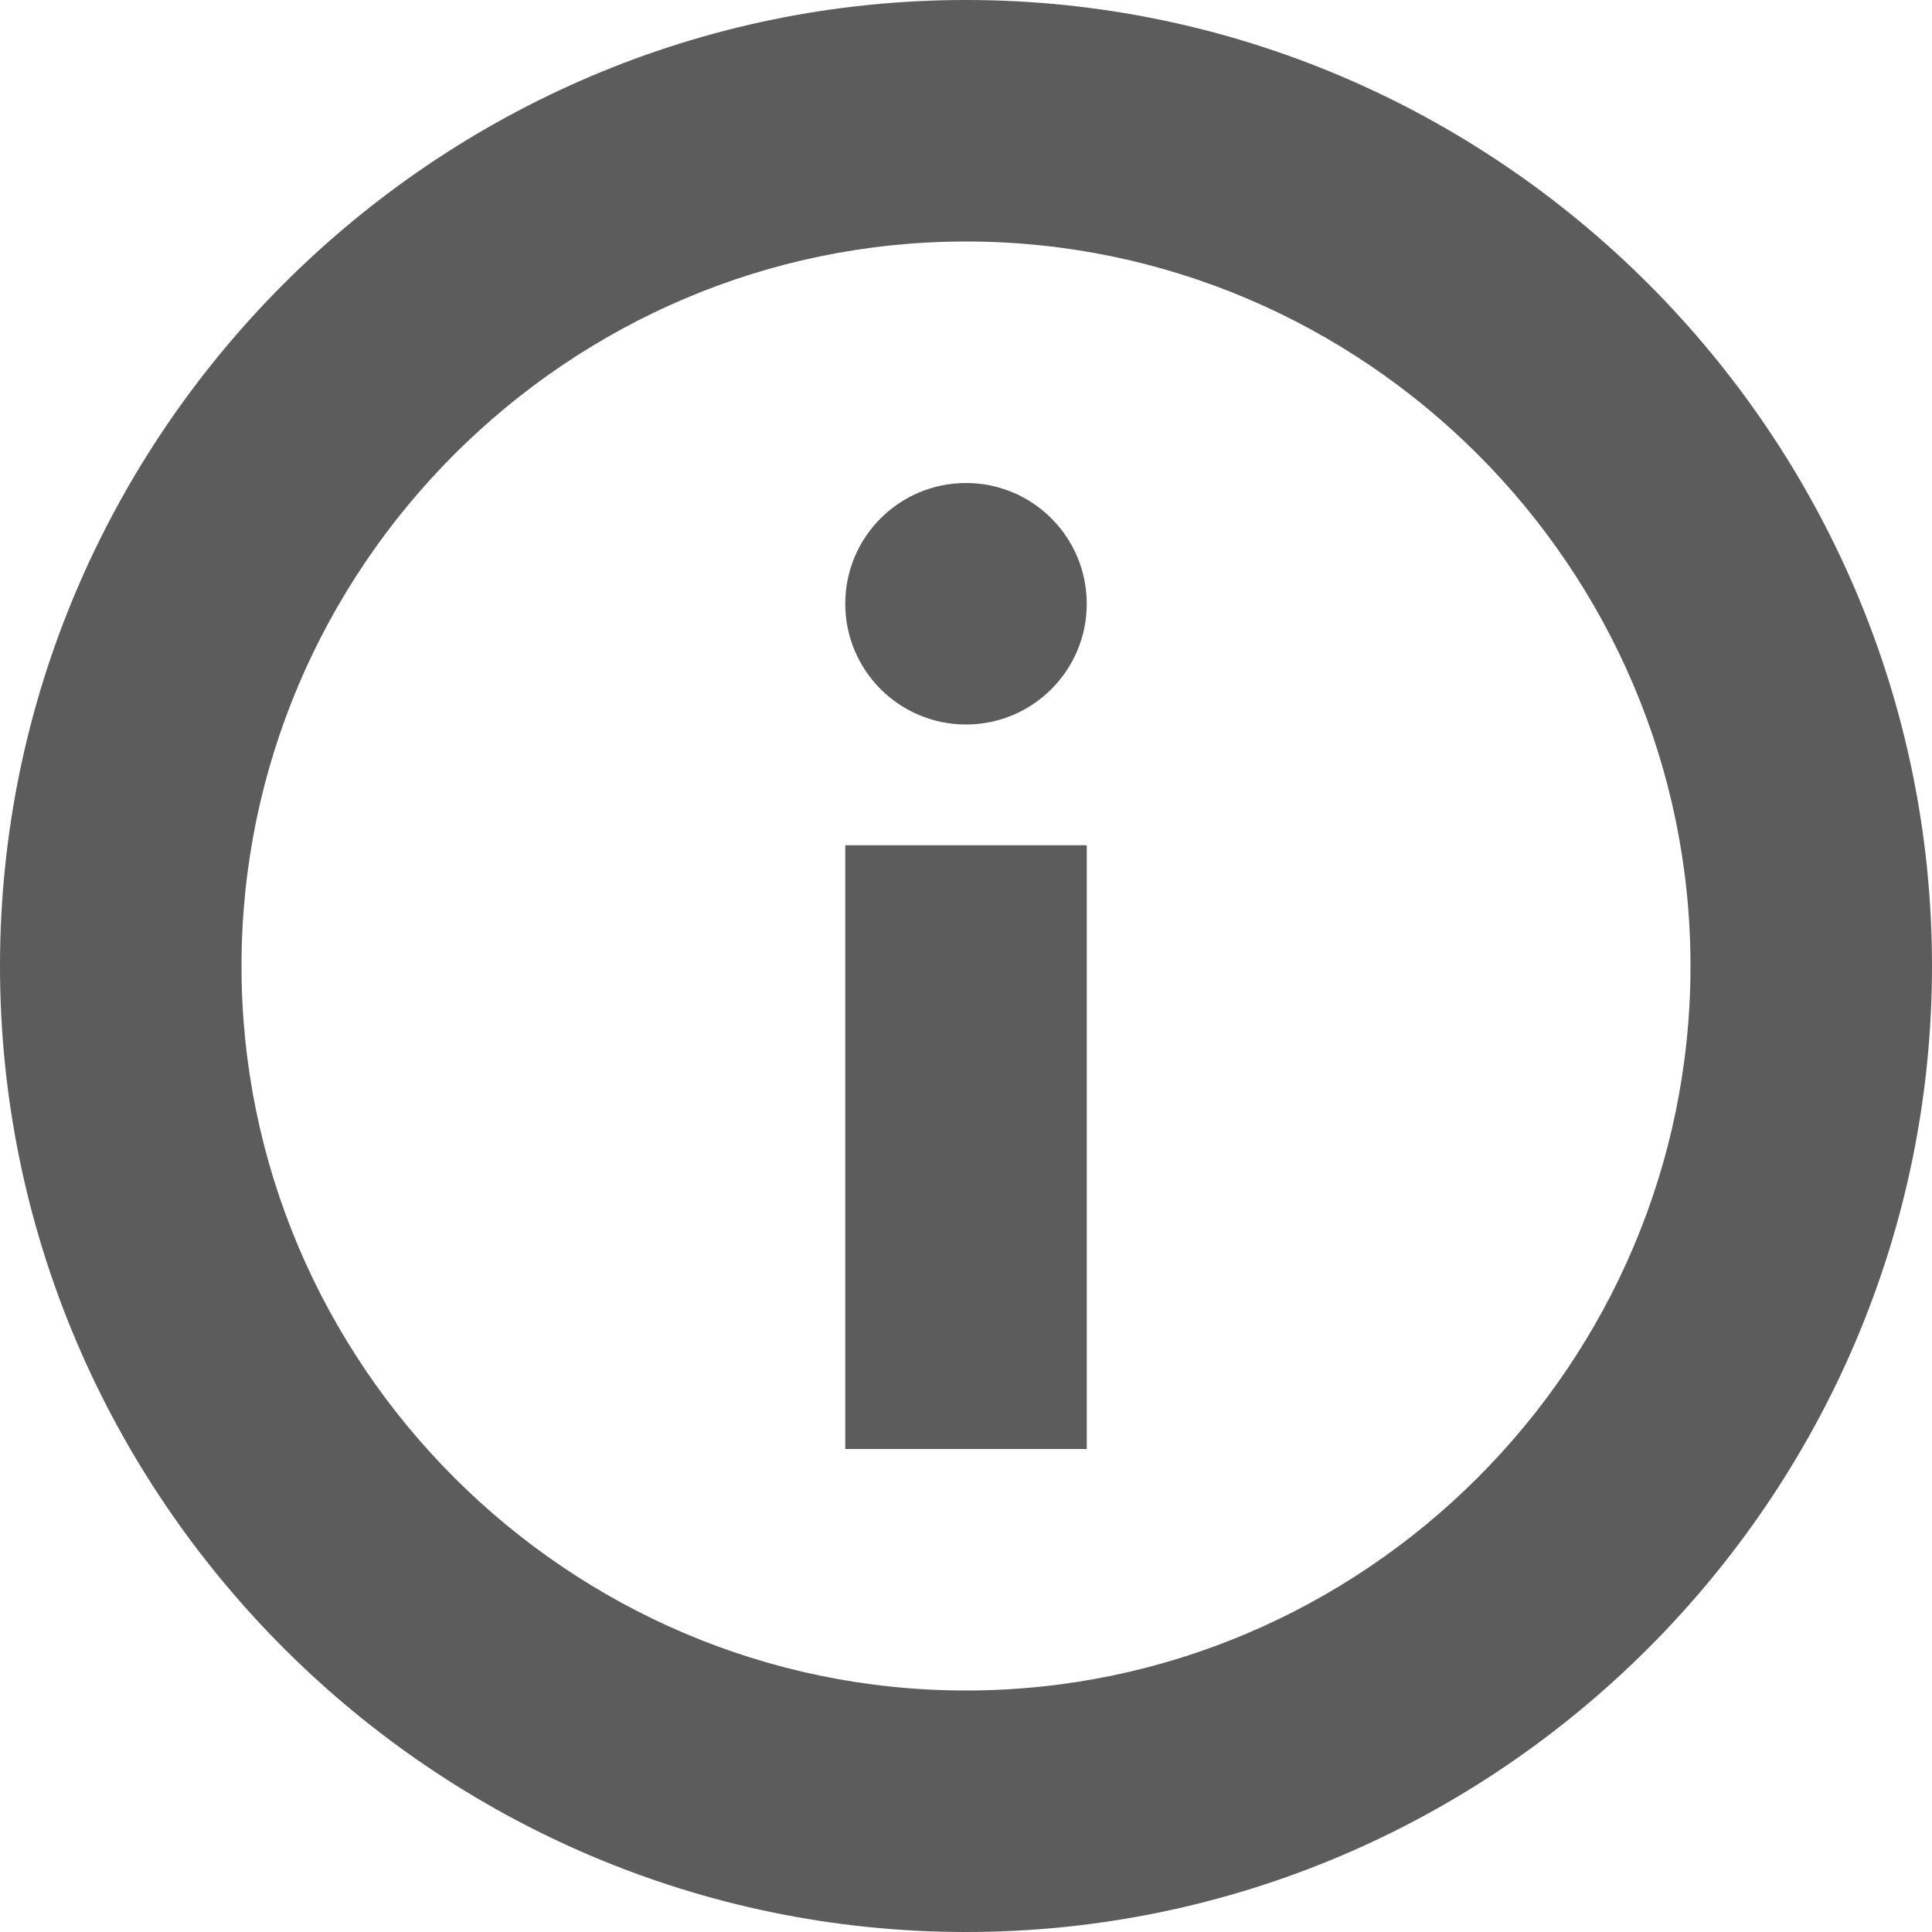 <svg width="16" height="16" viewBox="0 0 16 16" xmlns="http://www.w3.org/2000/svg">
    <g fill="#5C5C5C" fill-rule="nonzero">
        <path d="M8 0C3.6 0 0 3.6 0 8s3.6 8 8 8 8-3.6 8-8-3.6-8-8-8zm0 14c-3.3 0-6-2.7-6-6s2.7-6 6-6 6 2.7 6 6-2.7 6-6 6z"/>
        <path d="M7 7h2v5H7z"/>
        <circle cx="8" cy="5" r="1"/>
    </g>
</svg>
